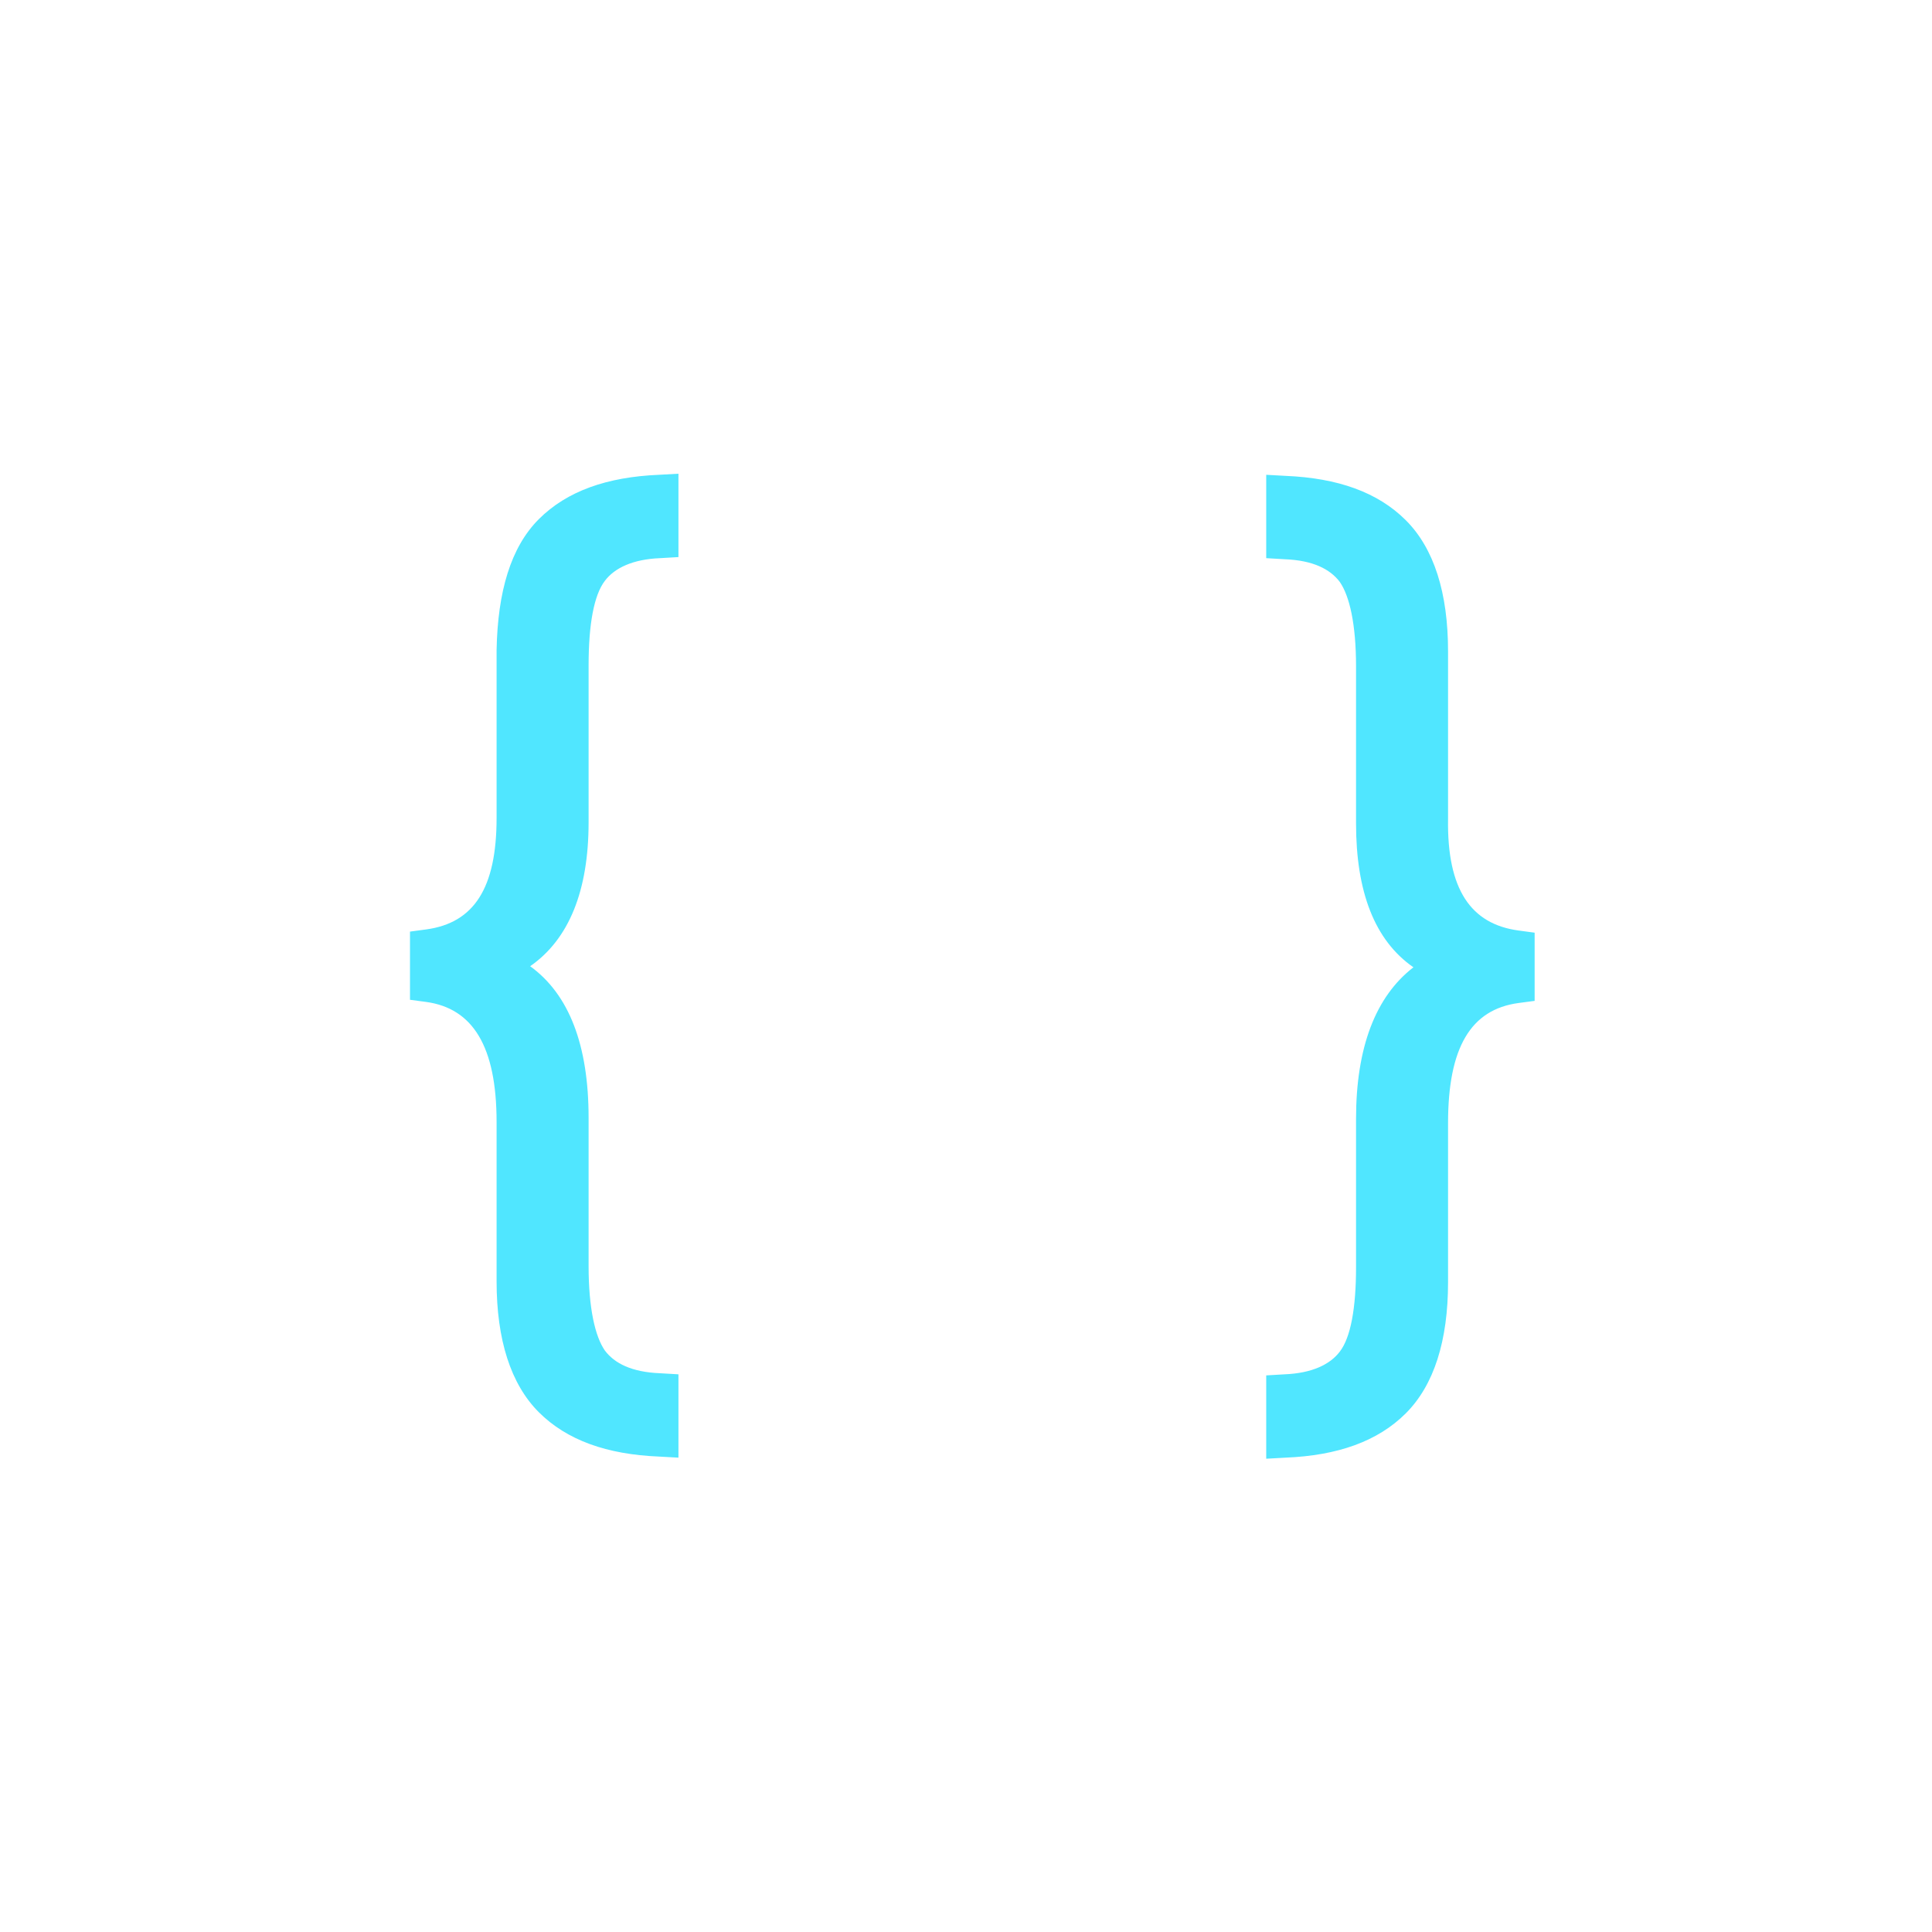 <svg data-slug-id="language-understanding-intelligent-services-alt" xmlns="http://www.w3.org/2000/svg" viewBox="0 0 61 61">
<path d="M47.942 29.379L48.454 29.448V31.601L47.942 31.669C46.438 31.874 45.72 33.07 45.72 35.463V40.487C45.72 42.332 45.276 43.733 44.388 44.622C43.499 45.511 42.234 45.955 40.594 46.023L39.979 46.057V43.426L40.56 43.392C41.414 43.358 41.995 43.084 42.303 42.674C42.645 42.23 42.815 41.307 42.815 40.008V35.326C42.815 33.071 43.431 31.464 44.627 30.541C43.396 29.687 42.815 28.149 42.815 25.996V21.04C42.815 19.707 42.61 18.819 42.303 18.375C41.995 17.965 41.448 17.691 40.56 17.657L39.979 17.623V14.991L40.594 15.025C42.234 15.094 43.499 15.538 44.388 16.427C45.276 17.315 45.72 18.716 45.72 20.562V25.859C45.686 28.081 46.438 29.174 47.942 29.379ZM17.012 16.392C17.901 15.504 19.165 15.06 20.806 14.991L21.421 14.957V17.589L20.84 17.623C19.986 17.657 19.405 17.93 19.097 18.34C18.755 18.785 18.584 19.707 18.584 21.006V25.962C18.584 28.115 17.969 29.653 16.739 30.507C17.969 31.396 18.584 33.002 18.584 35.292V39.974C18.584 41.307 18.79 42.196 19.097 42.64C19.405 43.05 19.951 43.323 20.84 43.358L21.421 43.392V46.023L20.806 45.989C19.165 45.921 17.901 45.476 17.012 44.588C16.124 43.699 15.679 42.298 15.679 40.453V35.429C15.679 33.036 14.928 31.84 13.458 31.635L12.945 31.567V29.414L13.458 29.345C14.962 29.14 15.679 28.047 15.679 25.825V20.528C15.714 18.682 16.124 17.281 17.012 16.392Z" fill="#50E6FF"/>
</svg>
